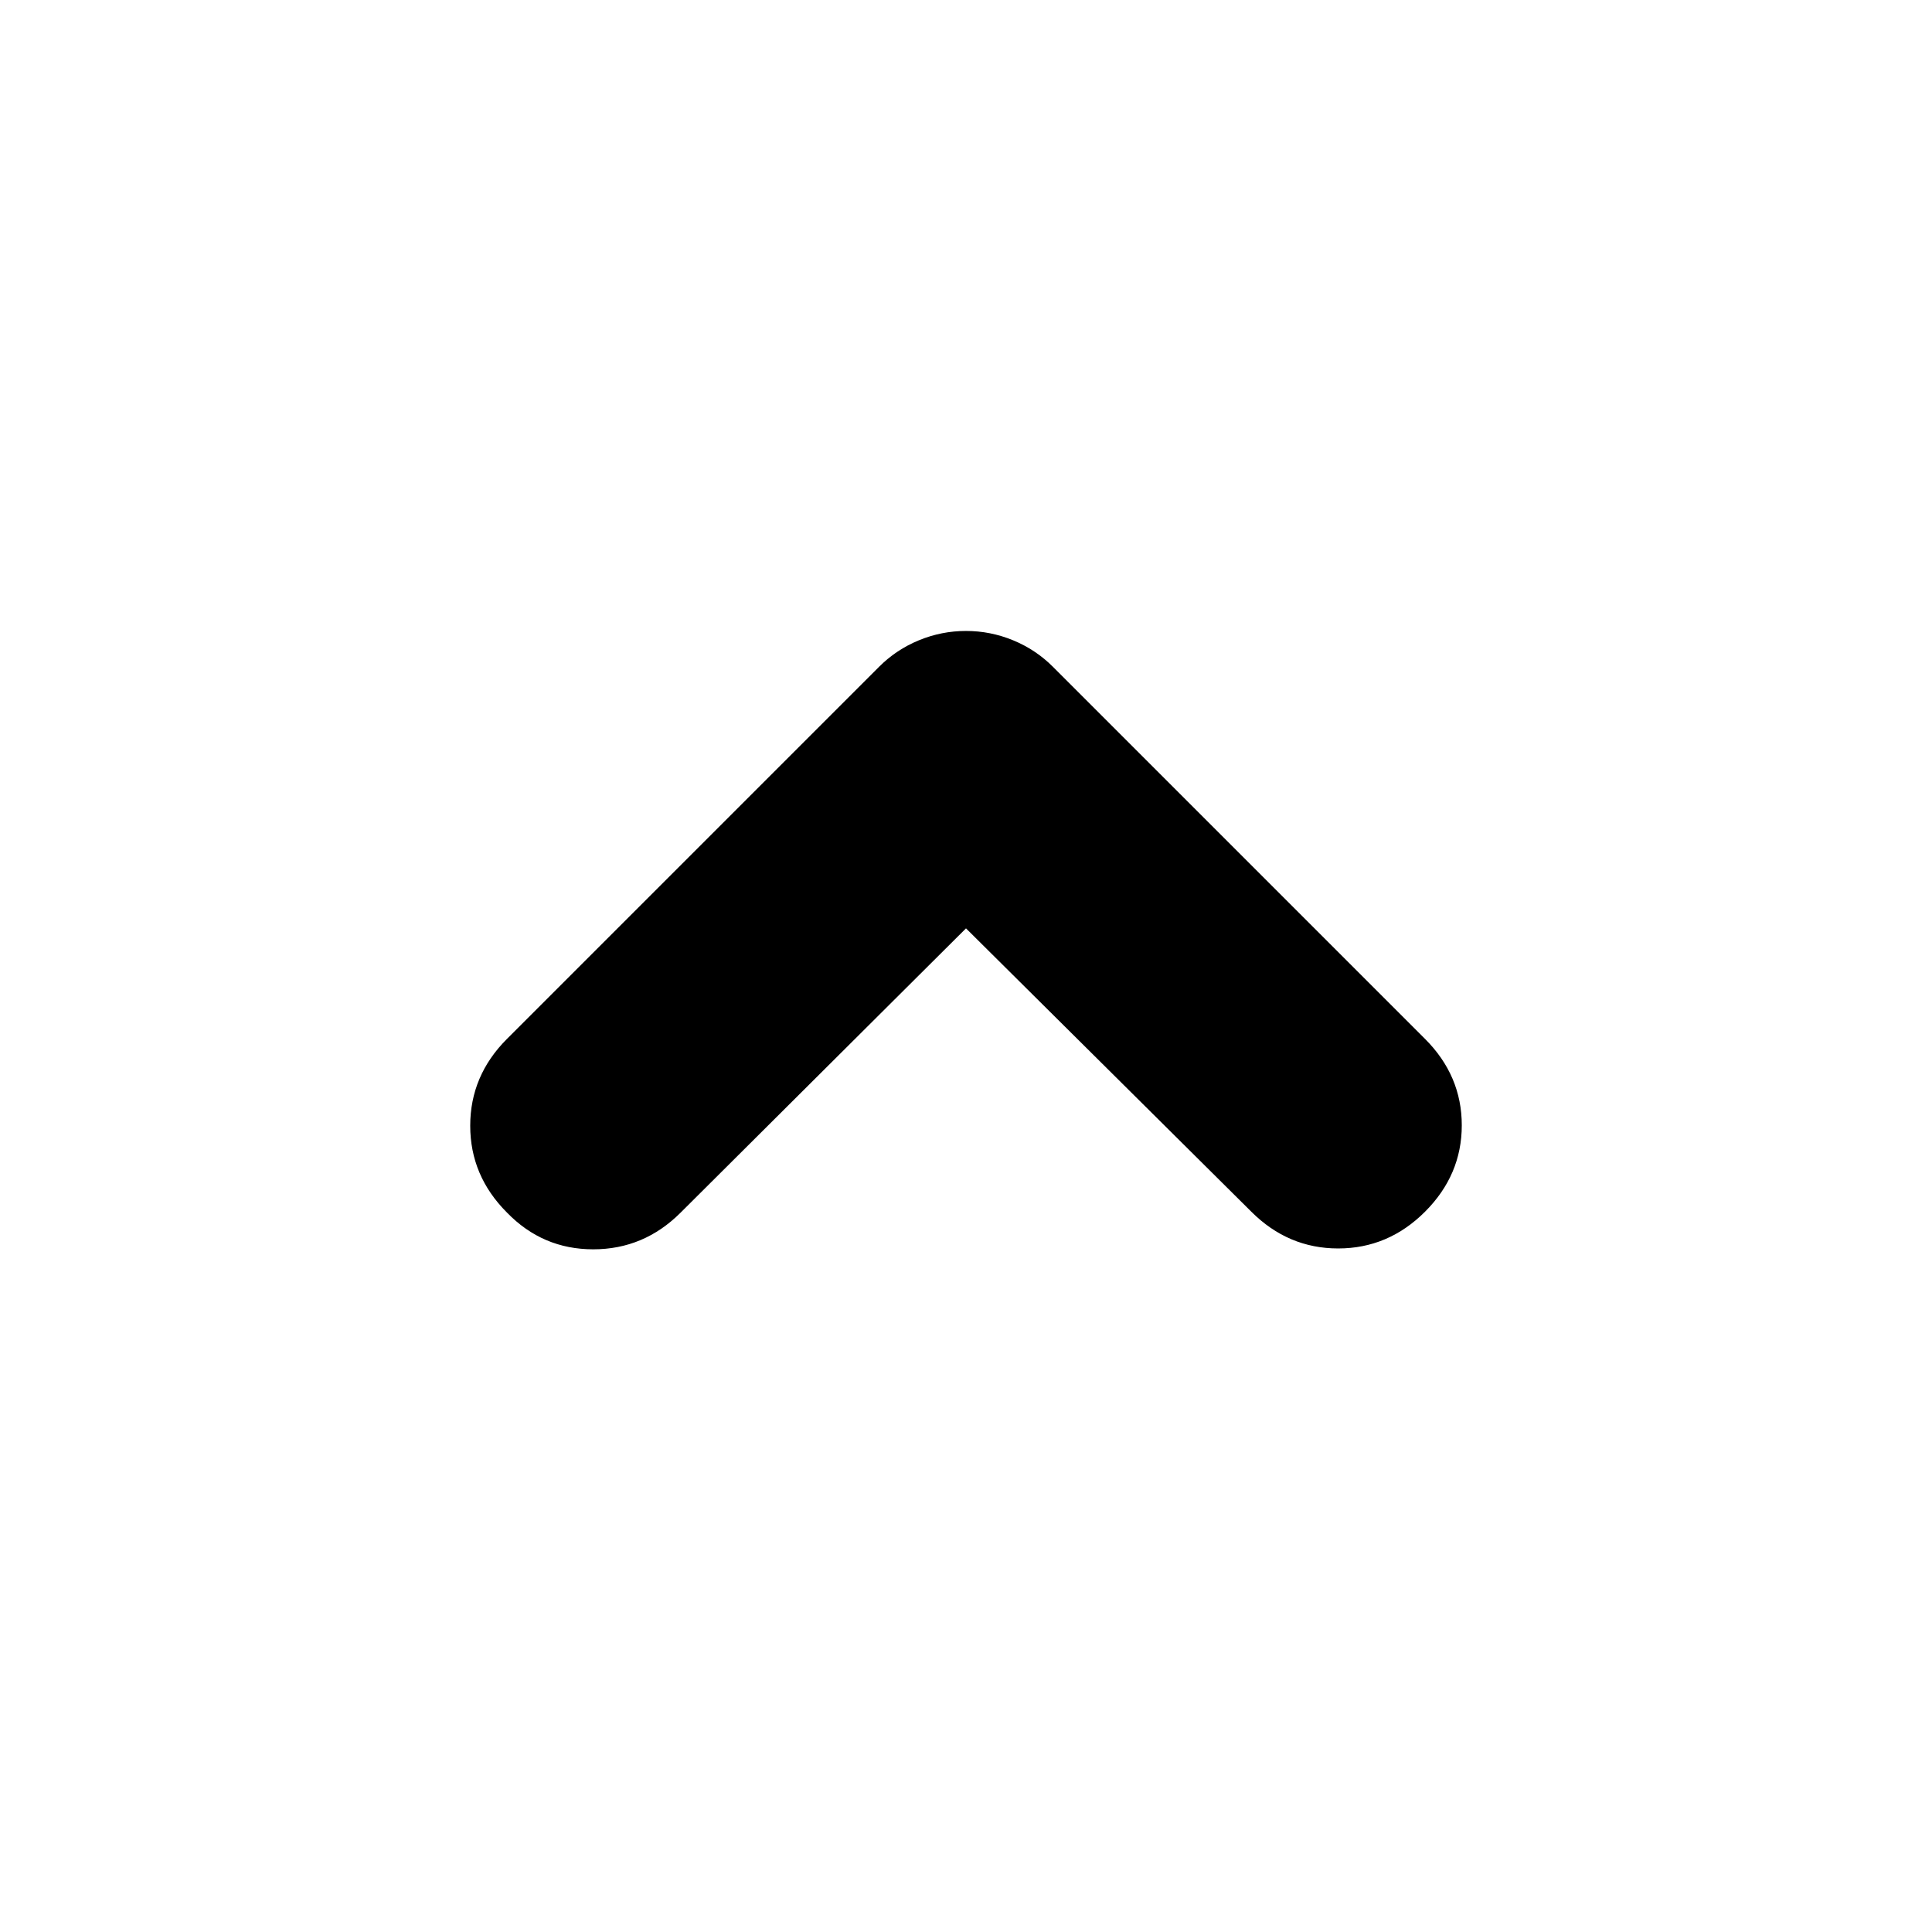 <svg xmlns="http://www.w3.org/2000/svg" height="24" viewBox="0 -960 960 960" width="24"><path d="M480-498.7 338.22-357.48q-18.26 18.26-43.44 18.26-25.17 0-42.87-18.26-18.26-18.26-18.26-43.15 0-24.89 18.26-43.15l184.87-184.87q8.57-8.57 19.83-13.2 11.26-4.63 23.39-4.63t23.39 4.63q11.26 4.63 19.83 13.2l184.87 184.87q18.26 18.26 18.26 42.93 0 24.68-18.26 42.94-18.26 18.26-43.16 18.26-24.89 0-43.15-18.26L480-498.7Z"/></svg>